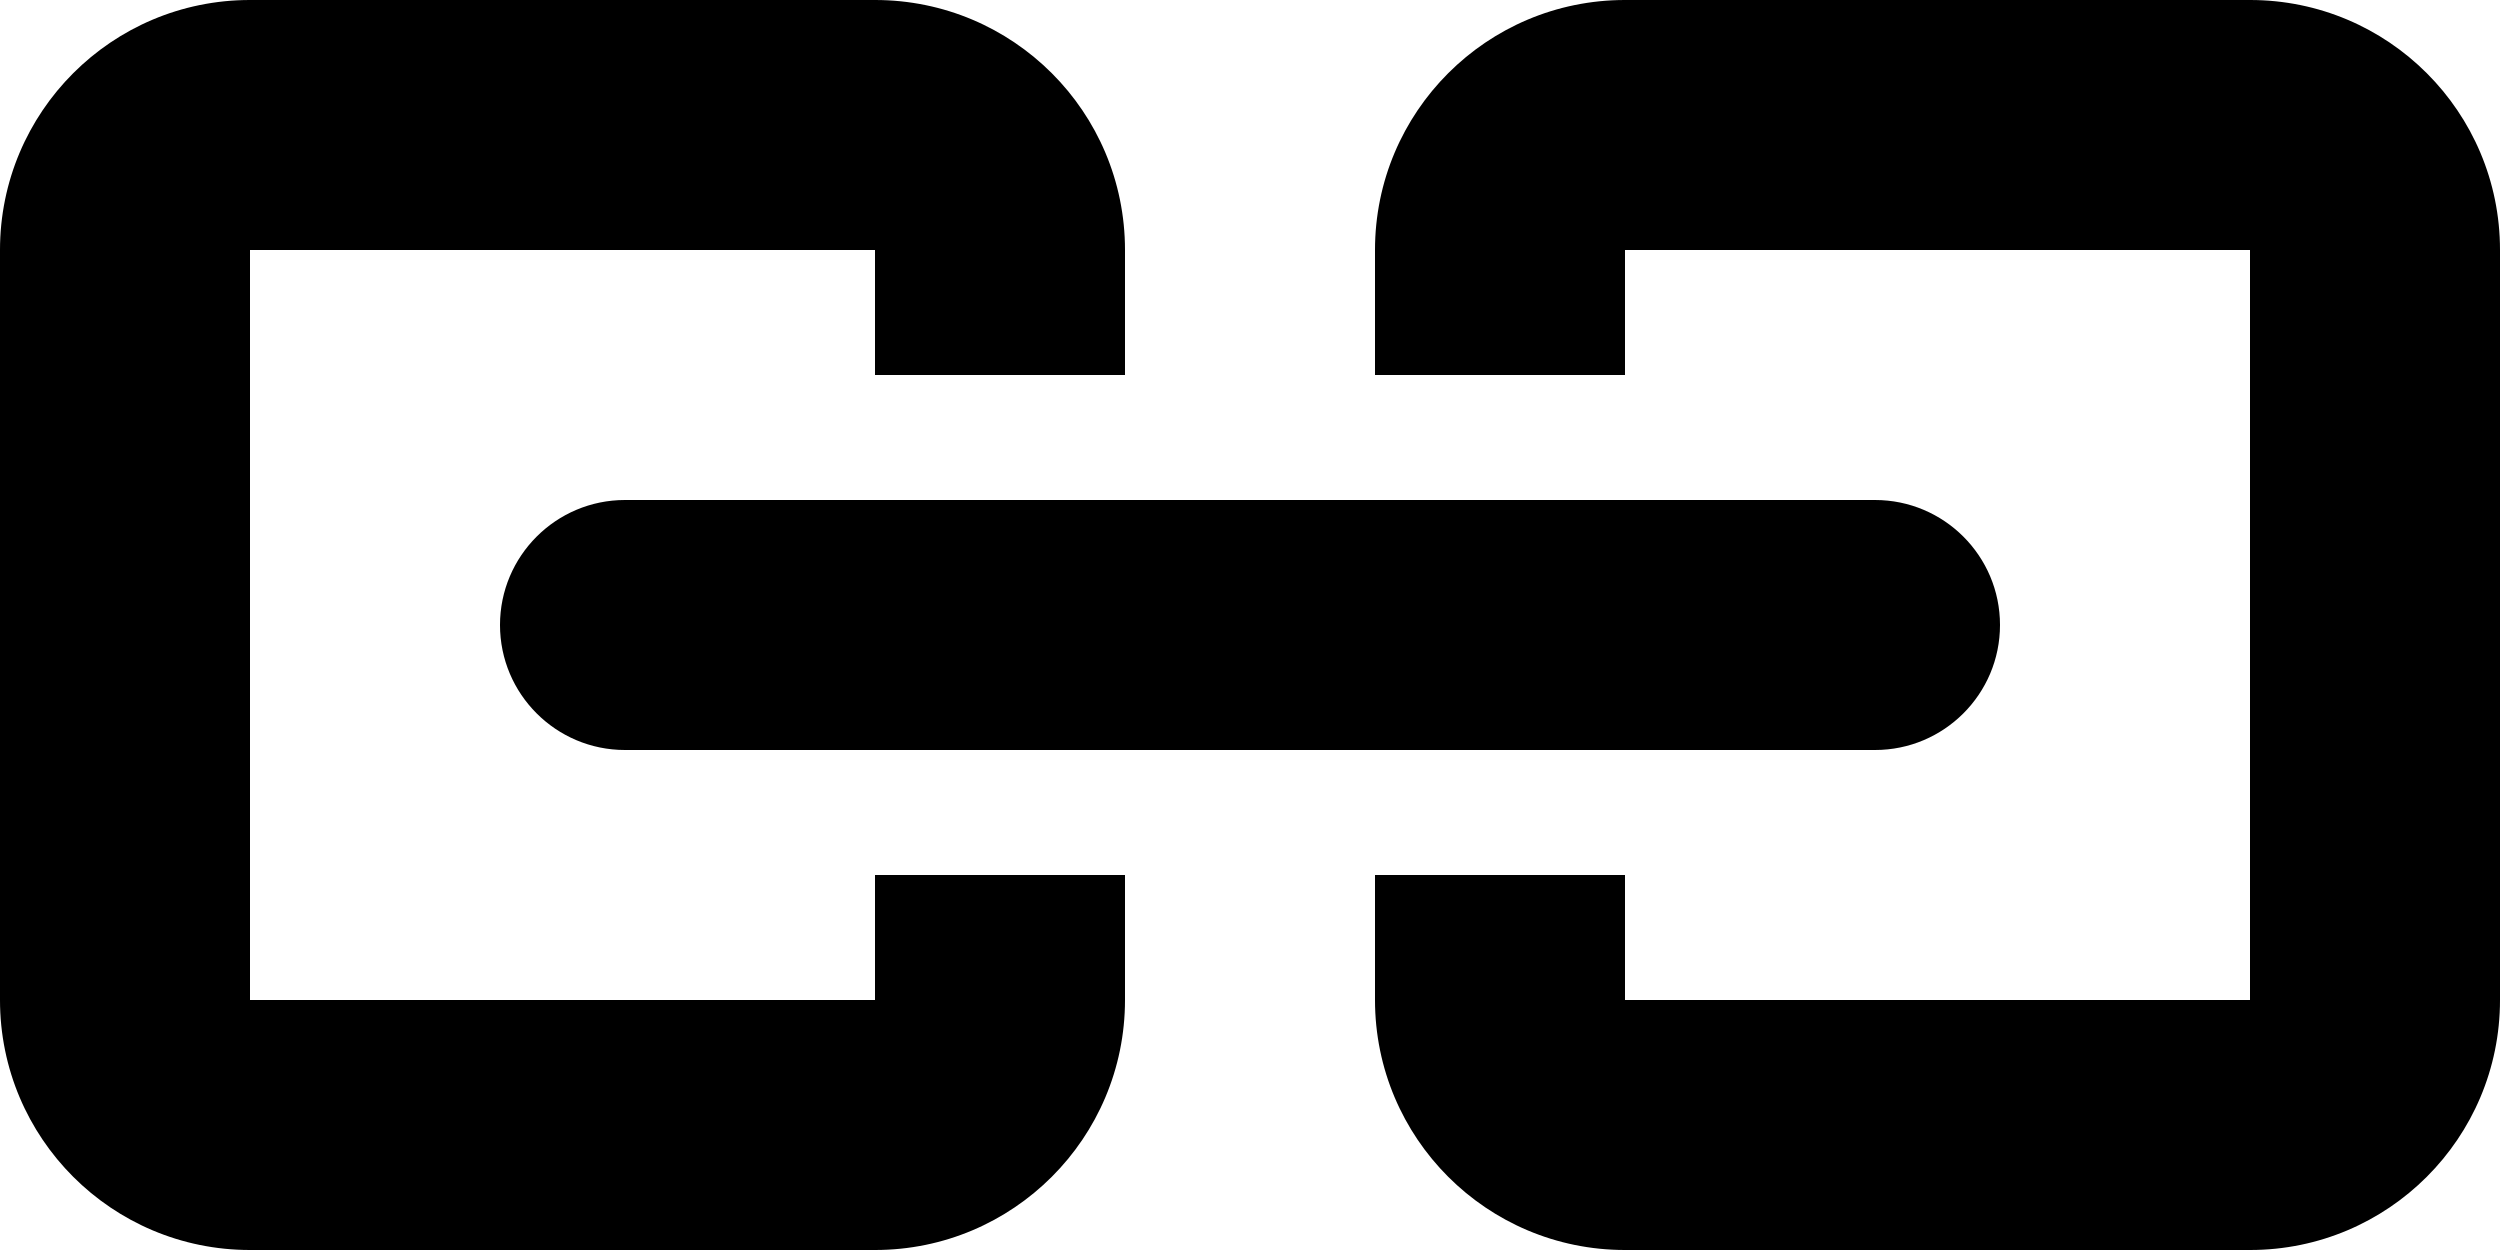 <?xml version="1.0" encoding="UTF-8"?>
<svg width="20px" height="10px" viewBox="0 0 20 10" version="1.1" xmlns="http://www.w3.org/2000/svg" xmlns:xlink="http://www.w3.org/1999/xlink">    
    <g id="Assets" stroke="none" stroke-width="1" fill="none" fill-rule="evenodd">
        <g id="Desktop-HD-Copy" transform="translate(-50, -830)">
            <g id="Icon_Link" transform="translate(48, 821)">
                <rect id="Binding_Box" fill="#1B3B56" opacity="0" x="0" y="0" width="24" height="28"></rect>
                <path d="M10,15 L10,17 L9,17 L9,22 L15,22 L15,17 L14,17 L14,15 L15,15 C16.105,15 17,15.895 17,17 L17,22 C17,23.105 16.105,24 15,24 L9,24 C7.895,24 7,23.105 7,22 L7,17 C7,15.895 7.895,15 9,15 L10,15 Z M12,8 C12.552,8 13,8.448 13,9 L13,19 C13,19.552 12.552,20 12,20 C11.448,20 11,19.552 11,19 L11,9 C11,8.448 11.448,8 12,8 Z M15,4 C16.105,4 17,4.895 17,6 L17,11 C17,12.105 16.105,13 15,13 L14,13 L14,11 L15,11 L15,6 L9,6 L9,11 L10,11 L10,13 L9,13 C7.895,13 7,12.105 7,11 L7,6 C7,4.895 7.895,4 9,4 L15,4 Z" id="Combined-Shape" fill="currentColor" transform="translate(12, 14) rotate(90) translate(-12, -14) "></path>
            </g>
        </g>
    </g>
</svg>
